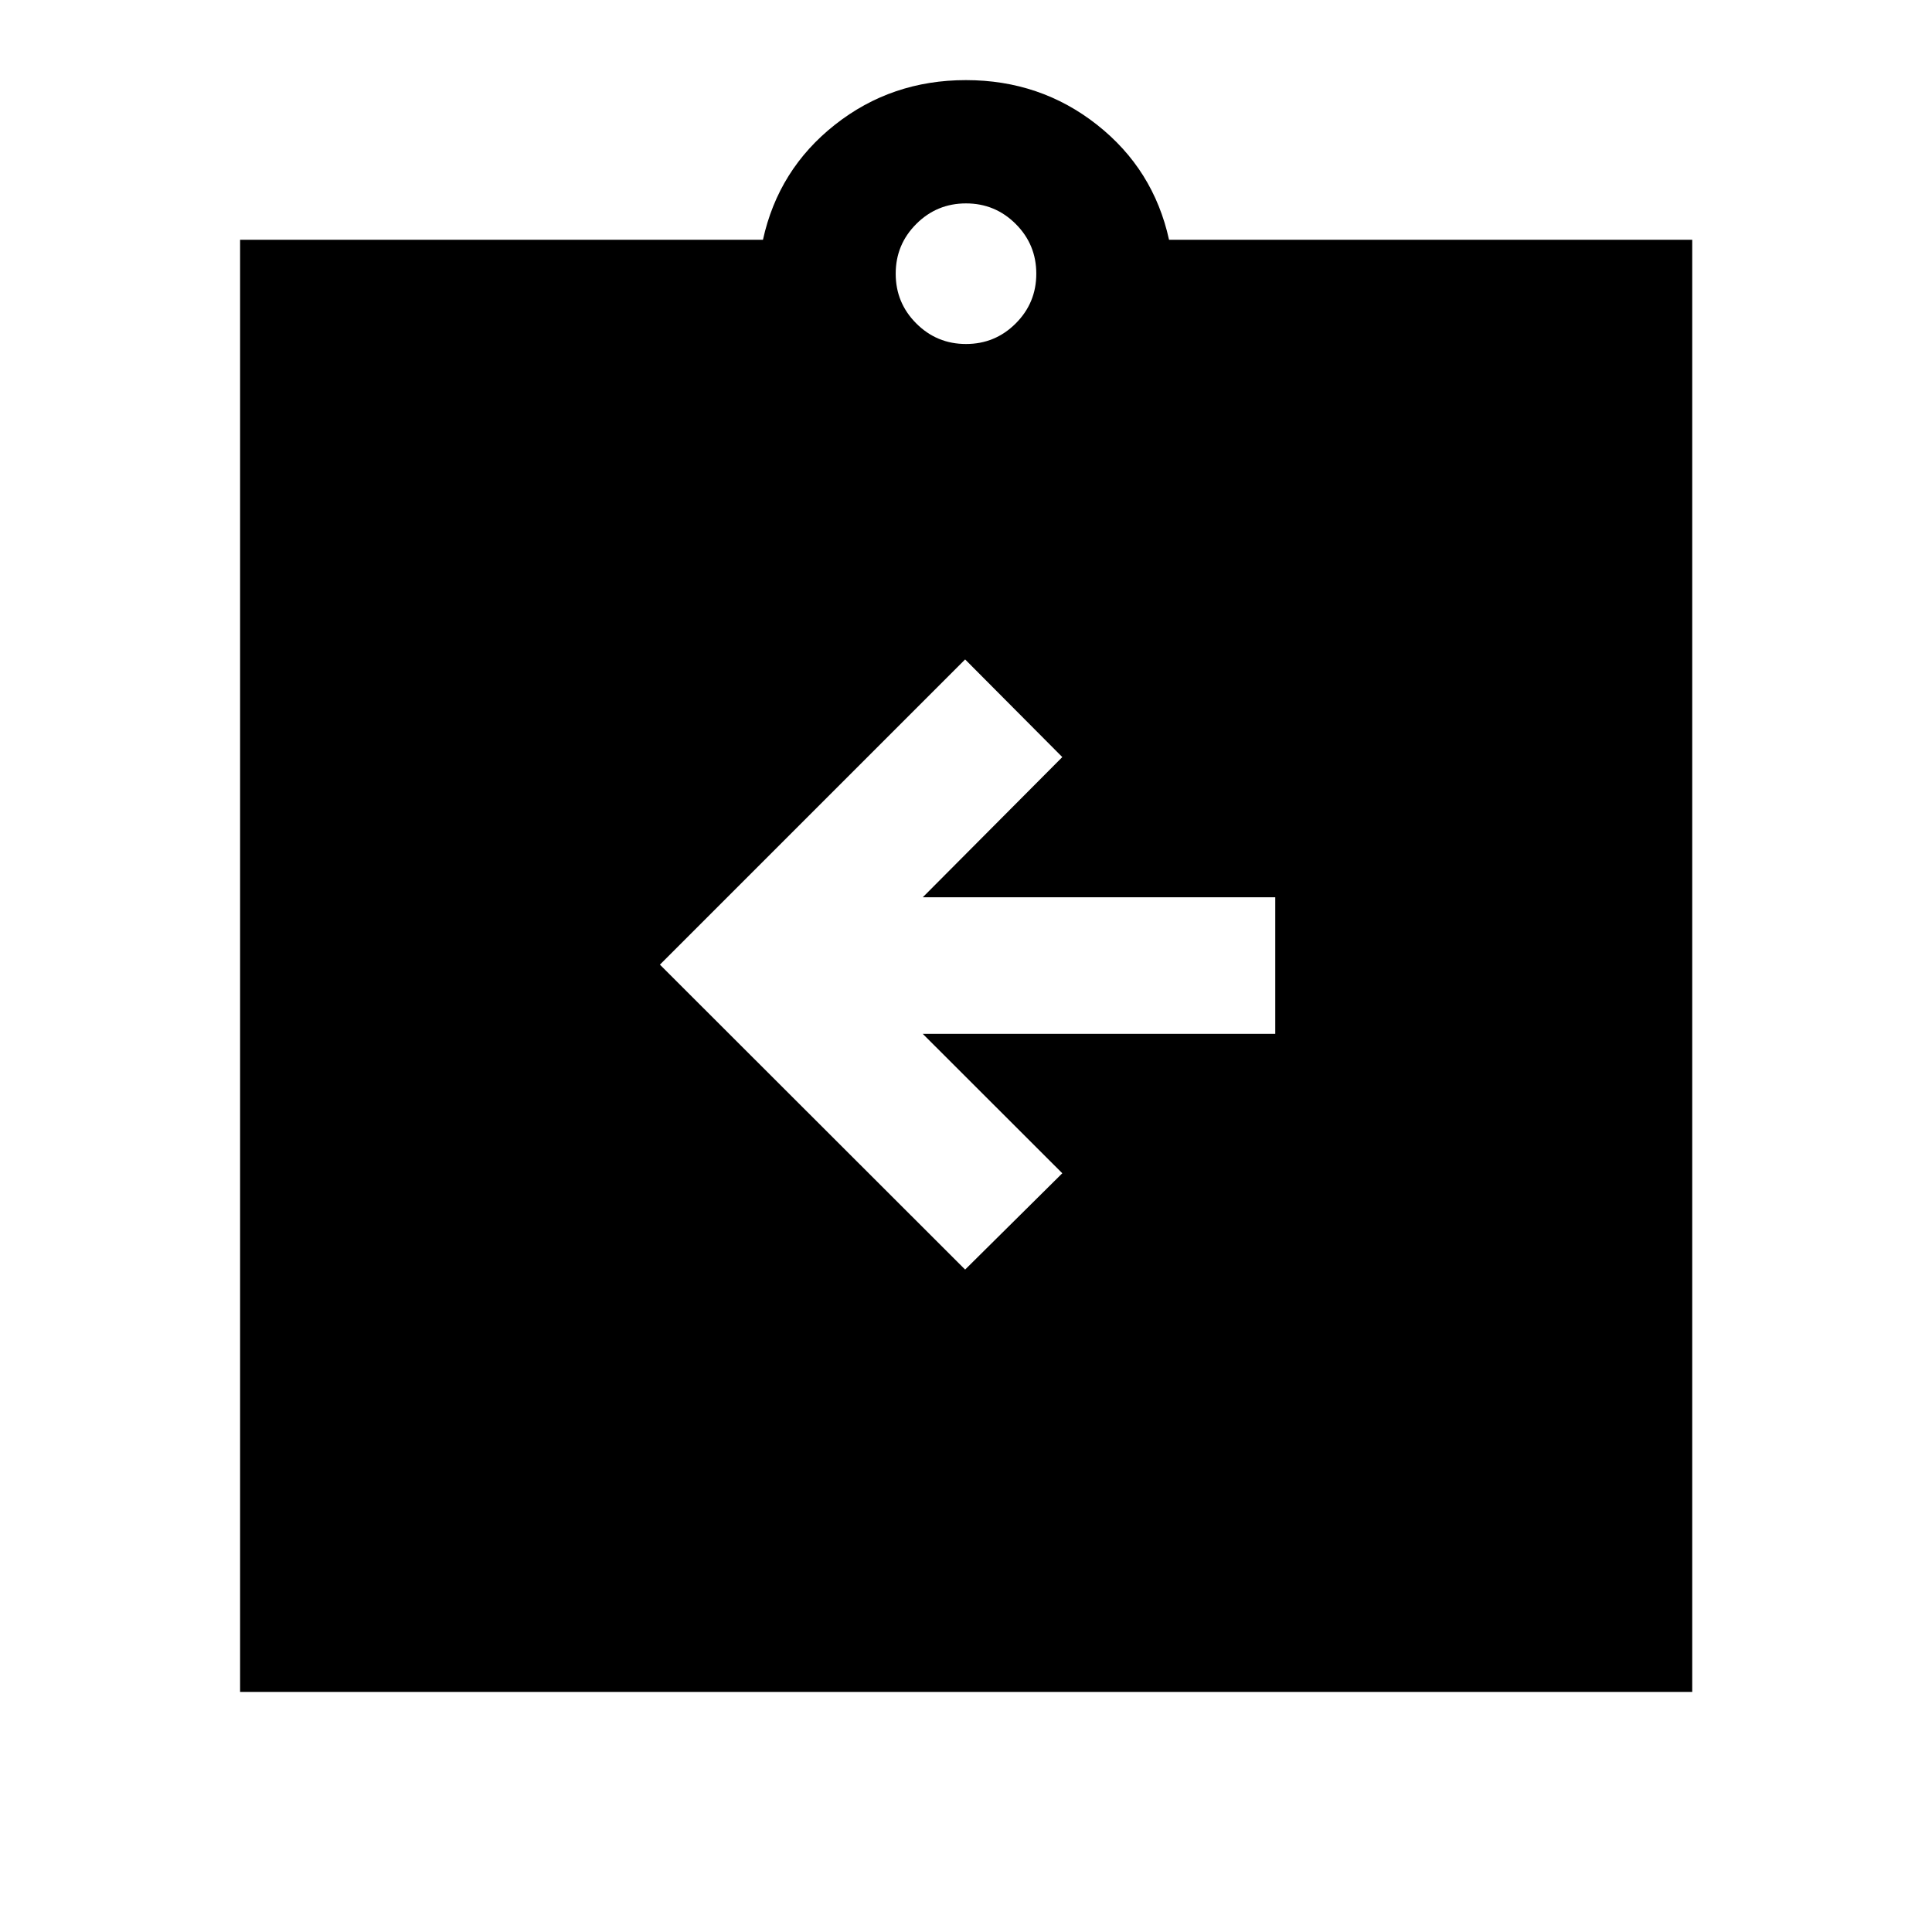 <svg xmlns="http://www.w3.org/2000/svg" height="40" viewBox="0 -960 960 960" width="40"><path d="m479.57-329.16 48.28-47.85-69.33-69.27h175.15v-67.87H458.52l69.33-69.66-48.28-48.52-151.66 151.66 151.66 151.51ZM119.3-119.3v-721.56h259.81q7.68-34.99 35.77-57.16 28.09-22.17 65.08-22.17 37 0 65.12 22.17 28.13 22.17 35.81 57.16h259.97v721.56H119.3ZM480-789.07q14.5 0 24.71-10.22 10.22-10.21 10.22-24.71t-10.22-24.71Q494.5-858.93 480-858.93t-24.71 10.22Q445.07-838.5 445.07-824t10.22 24.71q10.21 10.22 24.71 10.22Z"/></svg>